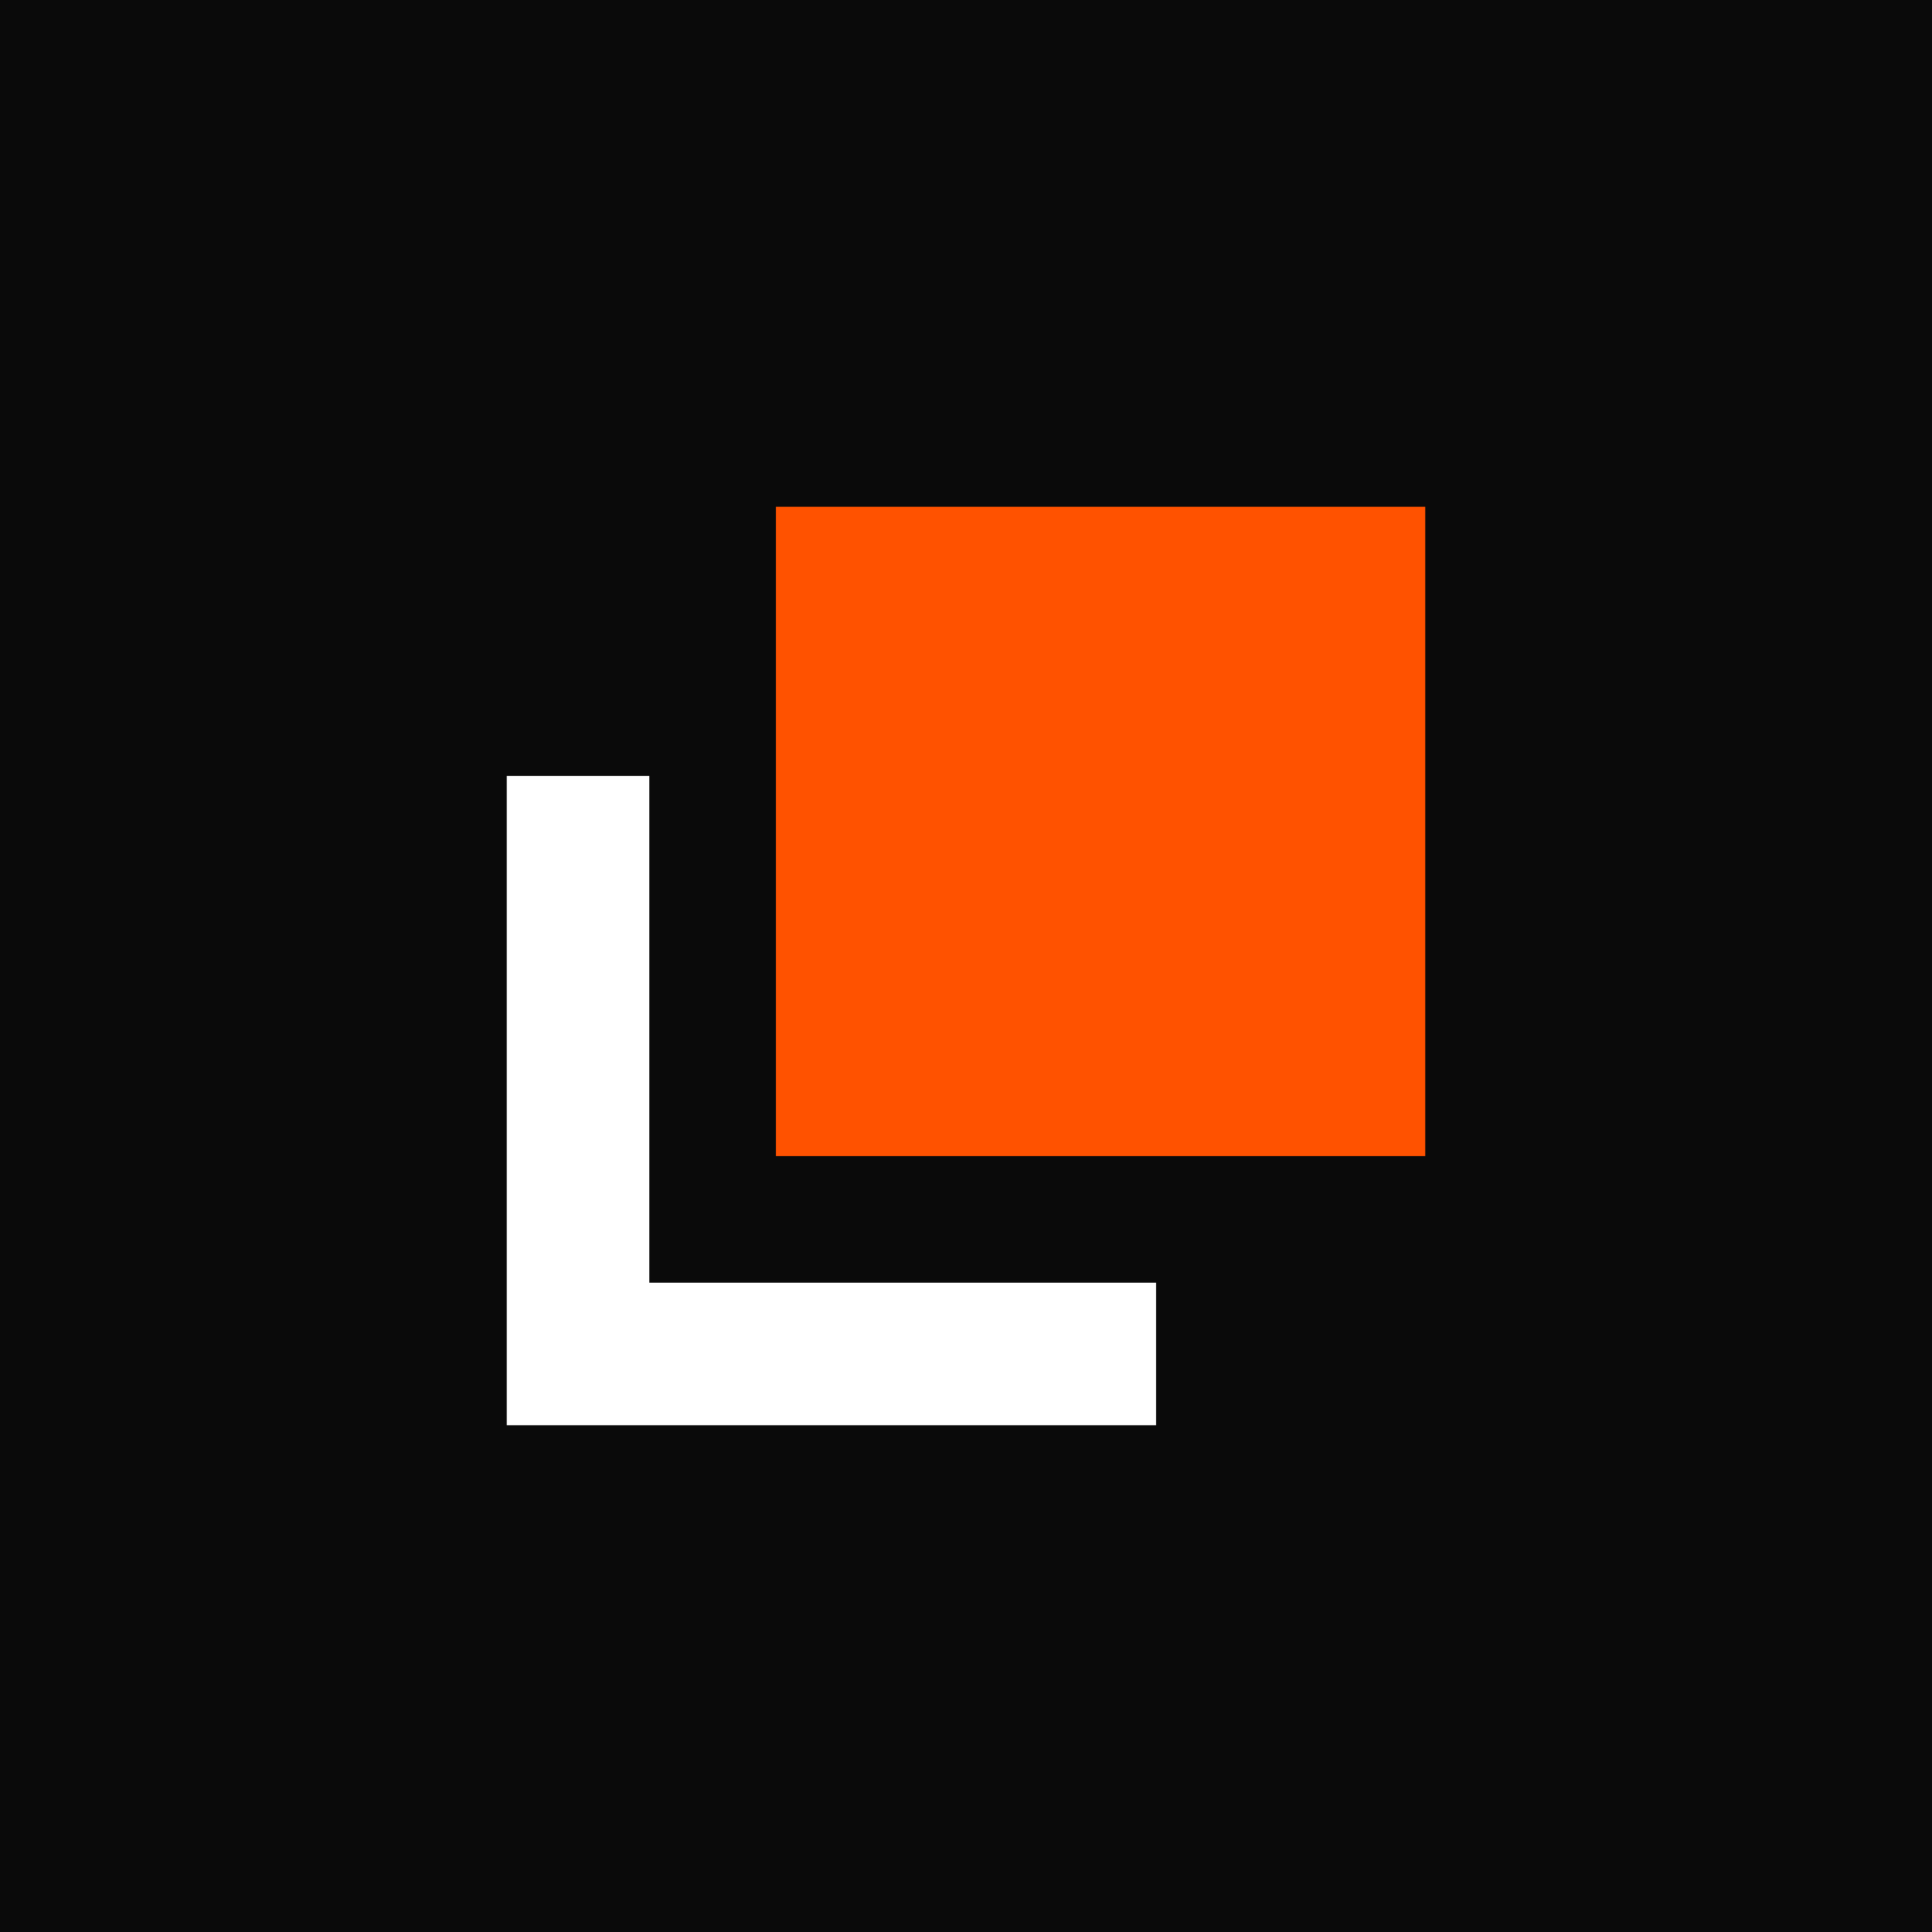 <svg width="244" height="244" viewBox="0 0 244 244" fill="none" xmlns="http://www.w3.org/2000/svg">
<rect width="244" height="244" fill="#0A0A0A"/>
<rect x="98" y="64" width="82" height="82" fill="#FF5200"/>
<path fill-rule="evenodd" clip-rule="evenodd" d="M82 98H64V180H146V162H82V98Z" fill="white"/>
</svg>
